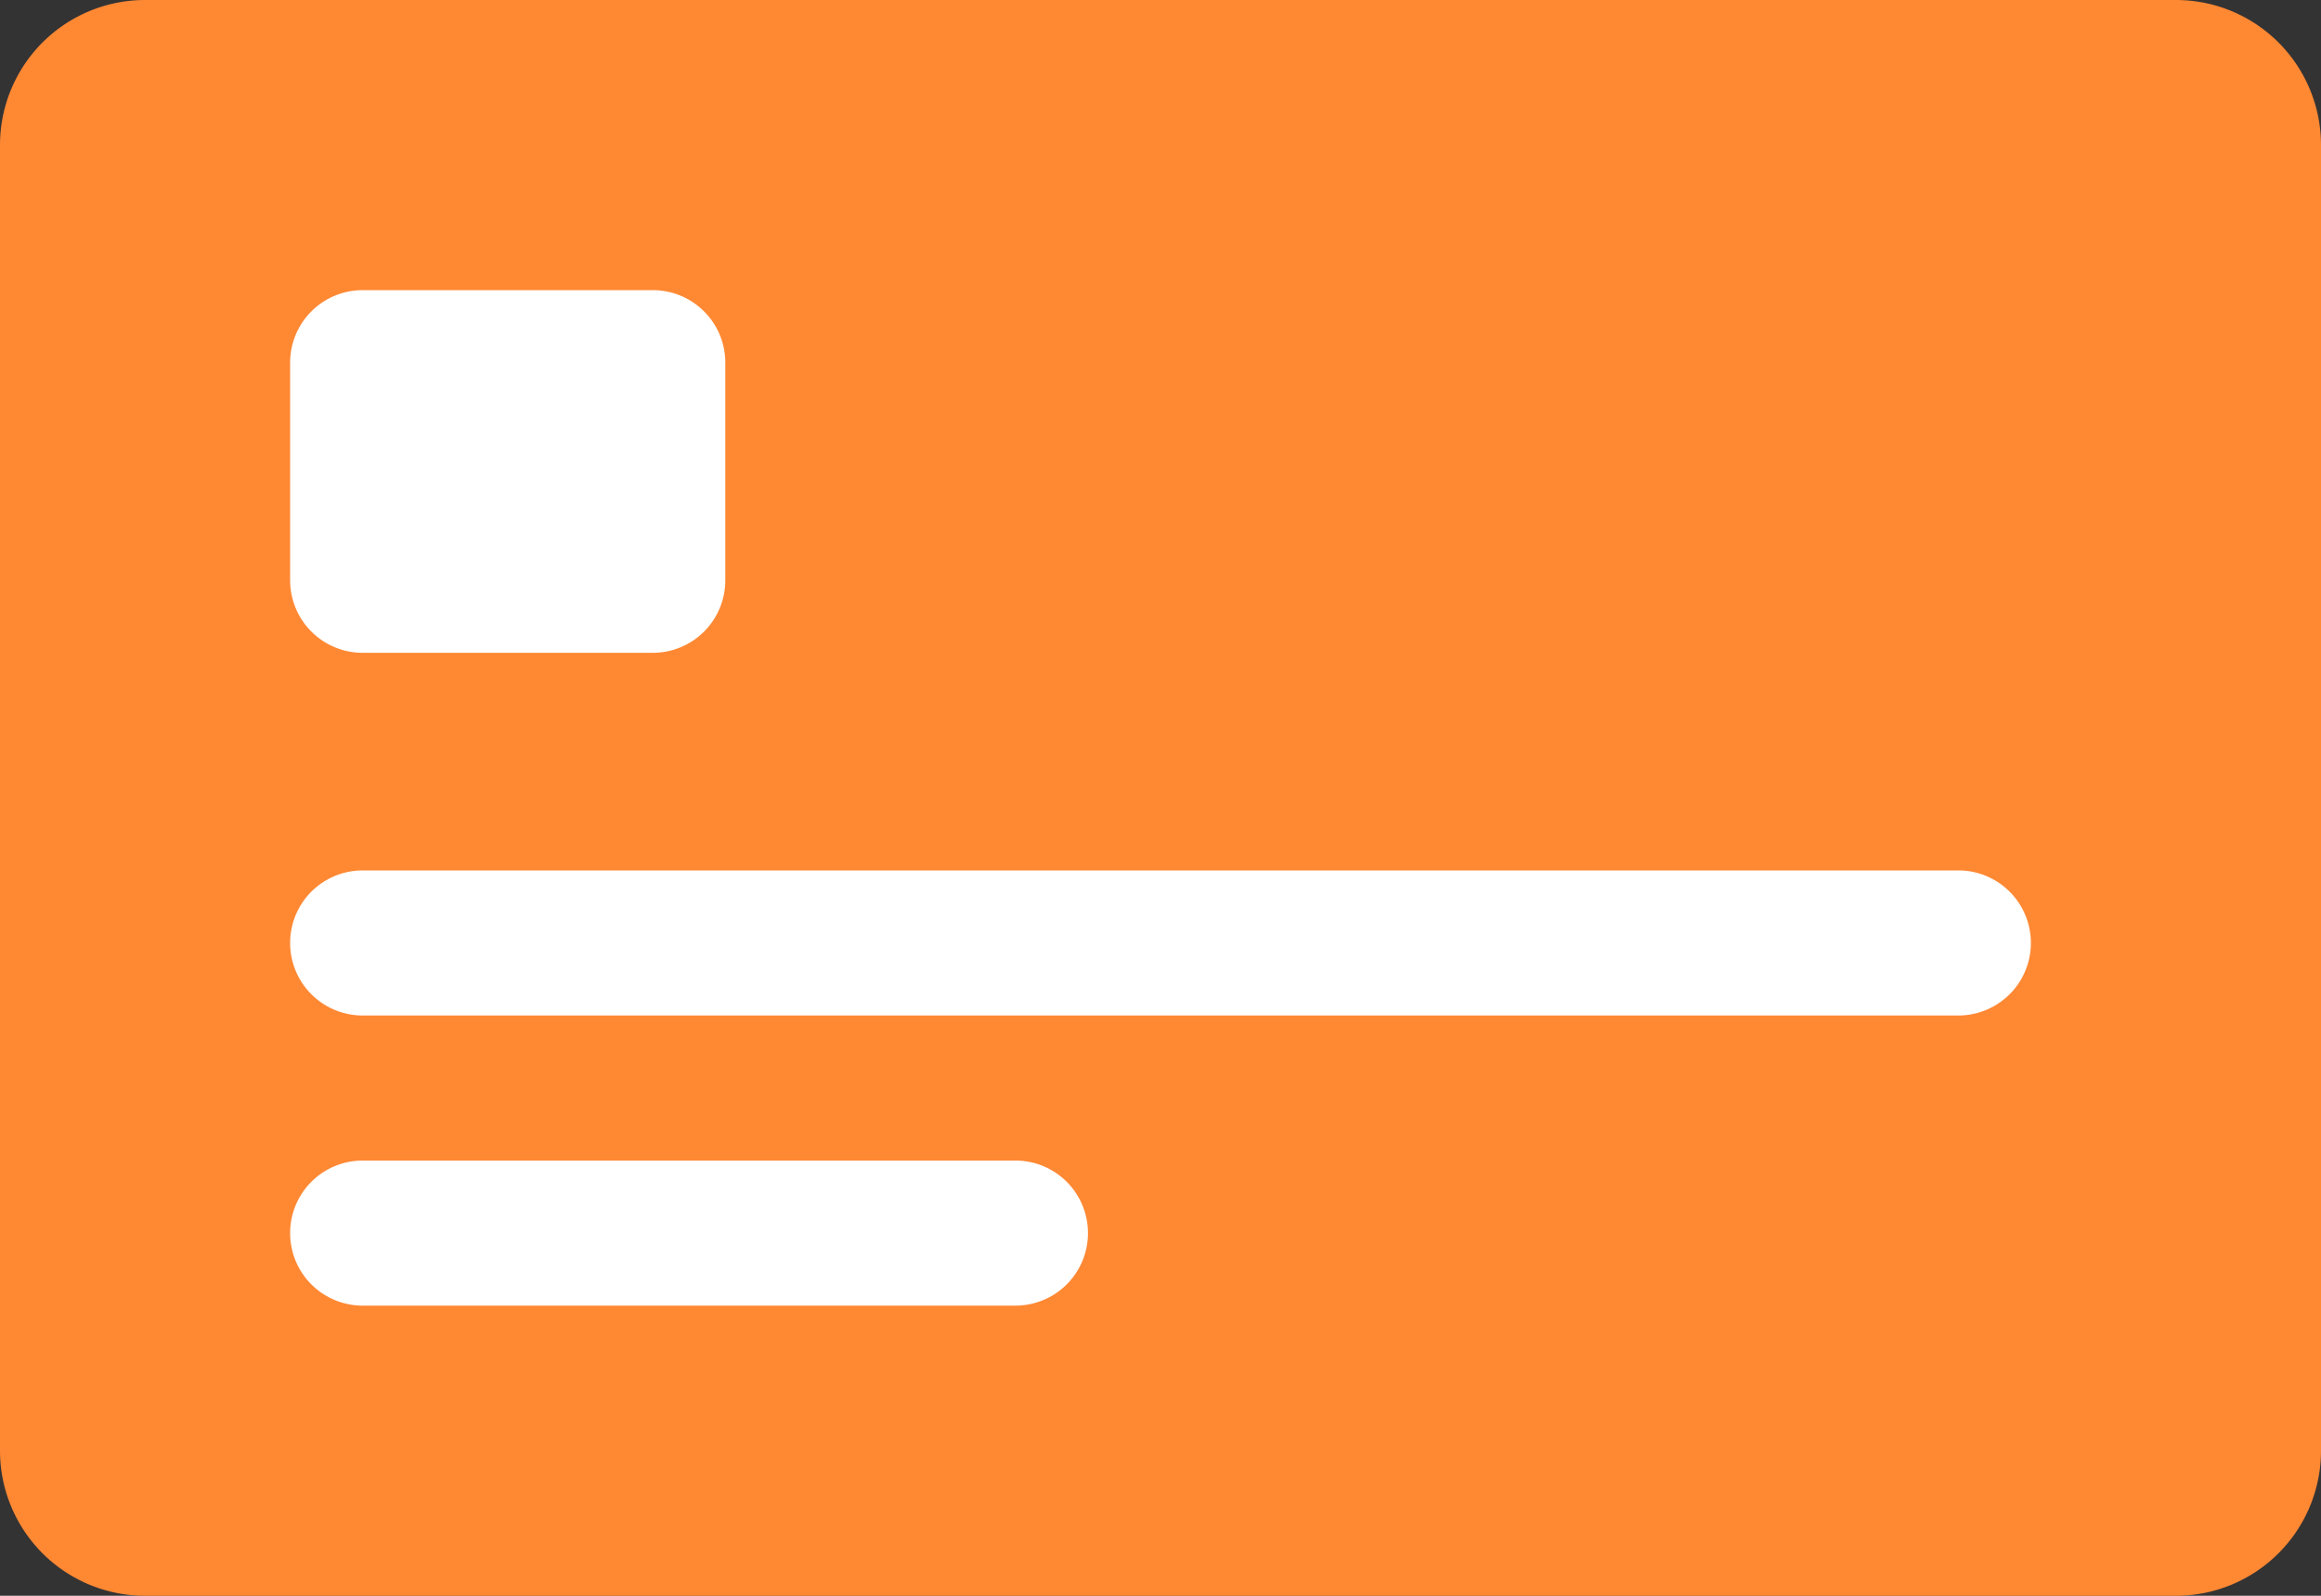 <svg xmlns="http://www.w3.org/2000/svg" width="64" height="44"><rect width="100%" height="100%" fill="#333333" stroke="none"/><path d="M60 0H4a4 4 0 00-4 4v36a4 4 0 004 4h56a4 4 0 004-4V4a4 4 0 00-4-4z" fill="#f83"/><path d="M28 32H10a2 2 0 000 4h18a2 2 0 000-4zm26-8H10a2 2 0 000 4h44a2 2 0 000-4z" fill-rule="evenodd" clip-rule="evenodd" fill="#fff"/><path d="M18 8h-8a2 2 0 00-2 2v6a2 2 0 002 2h8a2 2 0 002-2v-6a2 2 0 00-2-2z" fill="#fff"/></svg>